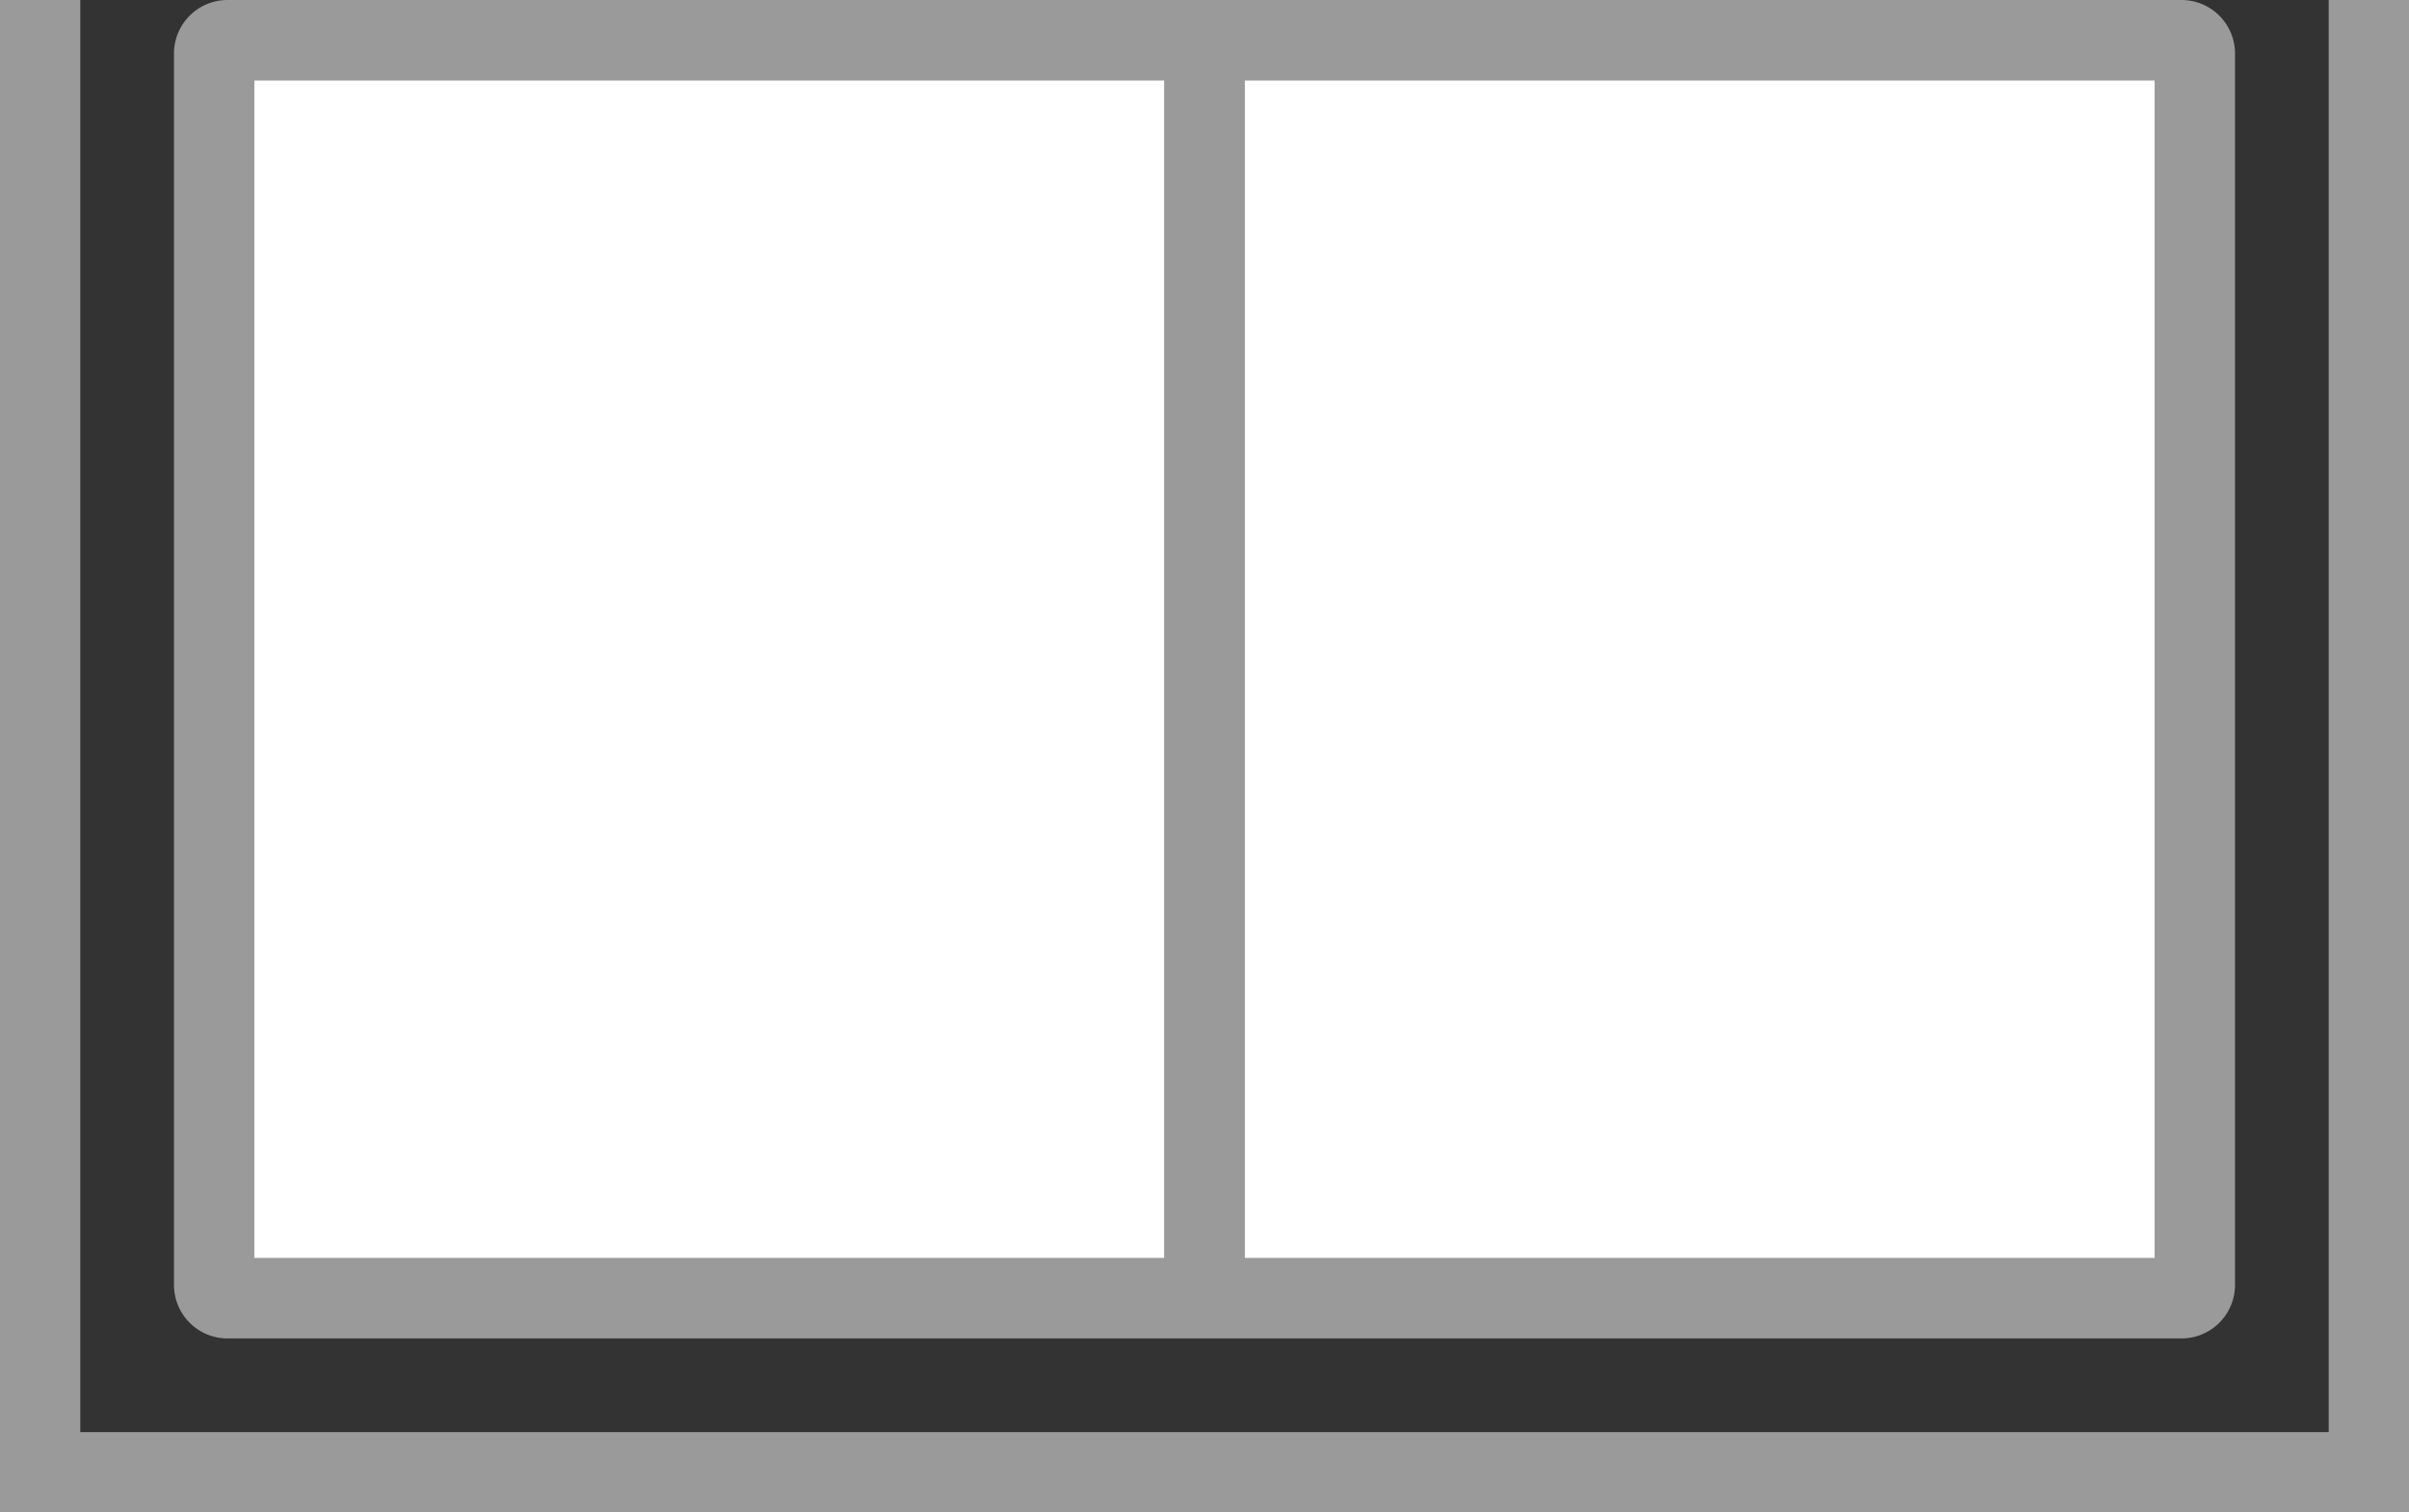 <svg xmlns="http://www.w3.org/2000/svg" viewBox="0 0 90 56.5"><rect x="0" y="0" width="90" height="56.5" fill="#333333" stroke="none"/><defs><style>.cls-1{fill:#9a9a9b;}.cls-2{fill:#fff;}</style></defs><title>アセット 69</title><g id="レイヤー_2" data-name="レイヤー 2"><g id="_9" data-name="9"><polygon class="cls-1" points="90 56.5 0 56.5 0 0 3 0 3 53.5 87 53.5 87 0 90 0 90 56.5"/><path class="cls-1" d="M6.5,48a2,2,0,0,0,2,2h73a2,2,0,0,0,2-2V2a2,2,0,0,0-2-2H8.5a2,2,0,0,0-2,2Zm37-1H9.5V3h34V47Zm37-32V47h-34V3h34V15Z"/><polygon class="cls-2" points="43.5 47 40.45 47 31.5 47 21.5 47 12.55 47 9.5 47 9.5 43.95 9.5 35 9.5 15 9.5 6.05 9.5 3 12.55 3 21.5 3 31.5 3 40.45 3 43.5 3 43.5 6.06 43.5 15 43.5 35 43.5 43.94 43.5 47"/><polygon class="cls-2" points="80.5 15 80.5 35 80.5 43.95 80.5 47 77.44 47 68.5 47 58.5 47 49.55 47 46.5 47 46.5 43.94 46.5 35 46.5 15 46.5 6.06 46.5 3 49.55 3 58.5 3 68.5 3 77.44 3 80.5 3 80.5 6.05 80.5 15"/></g></g></svg>
